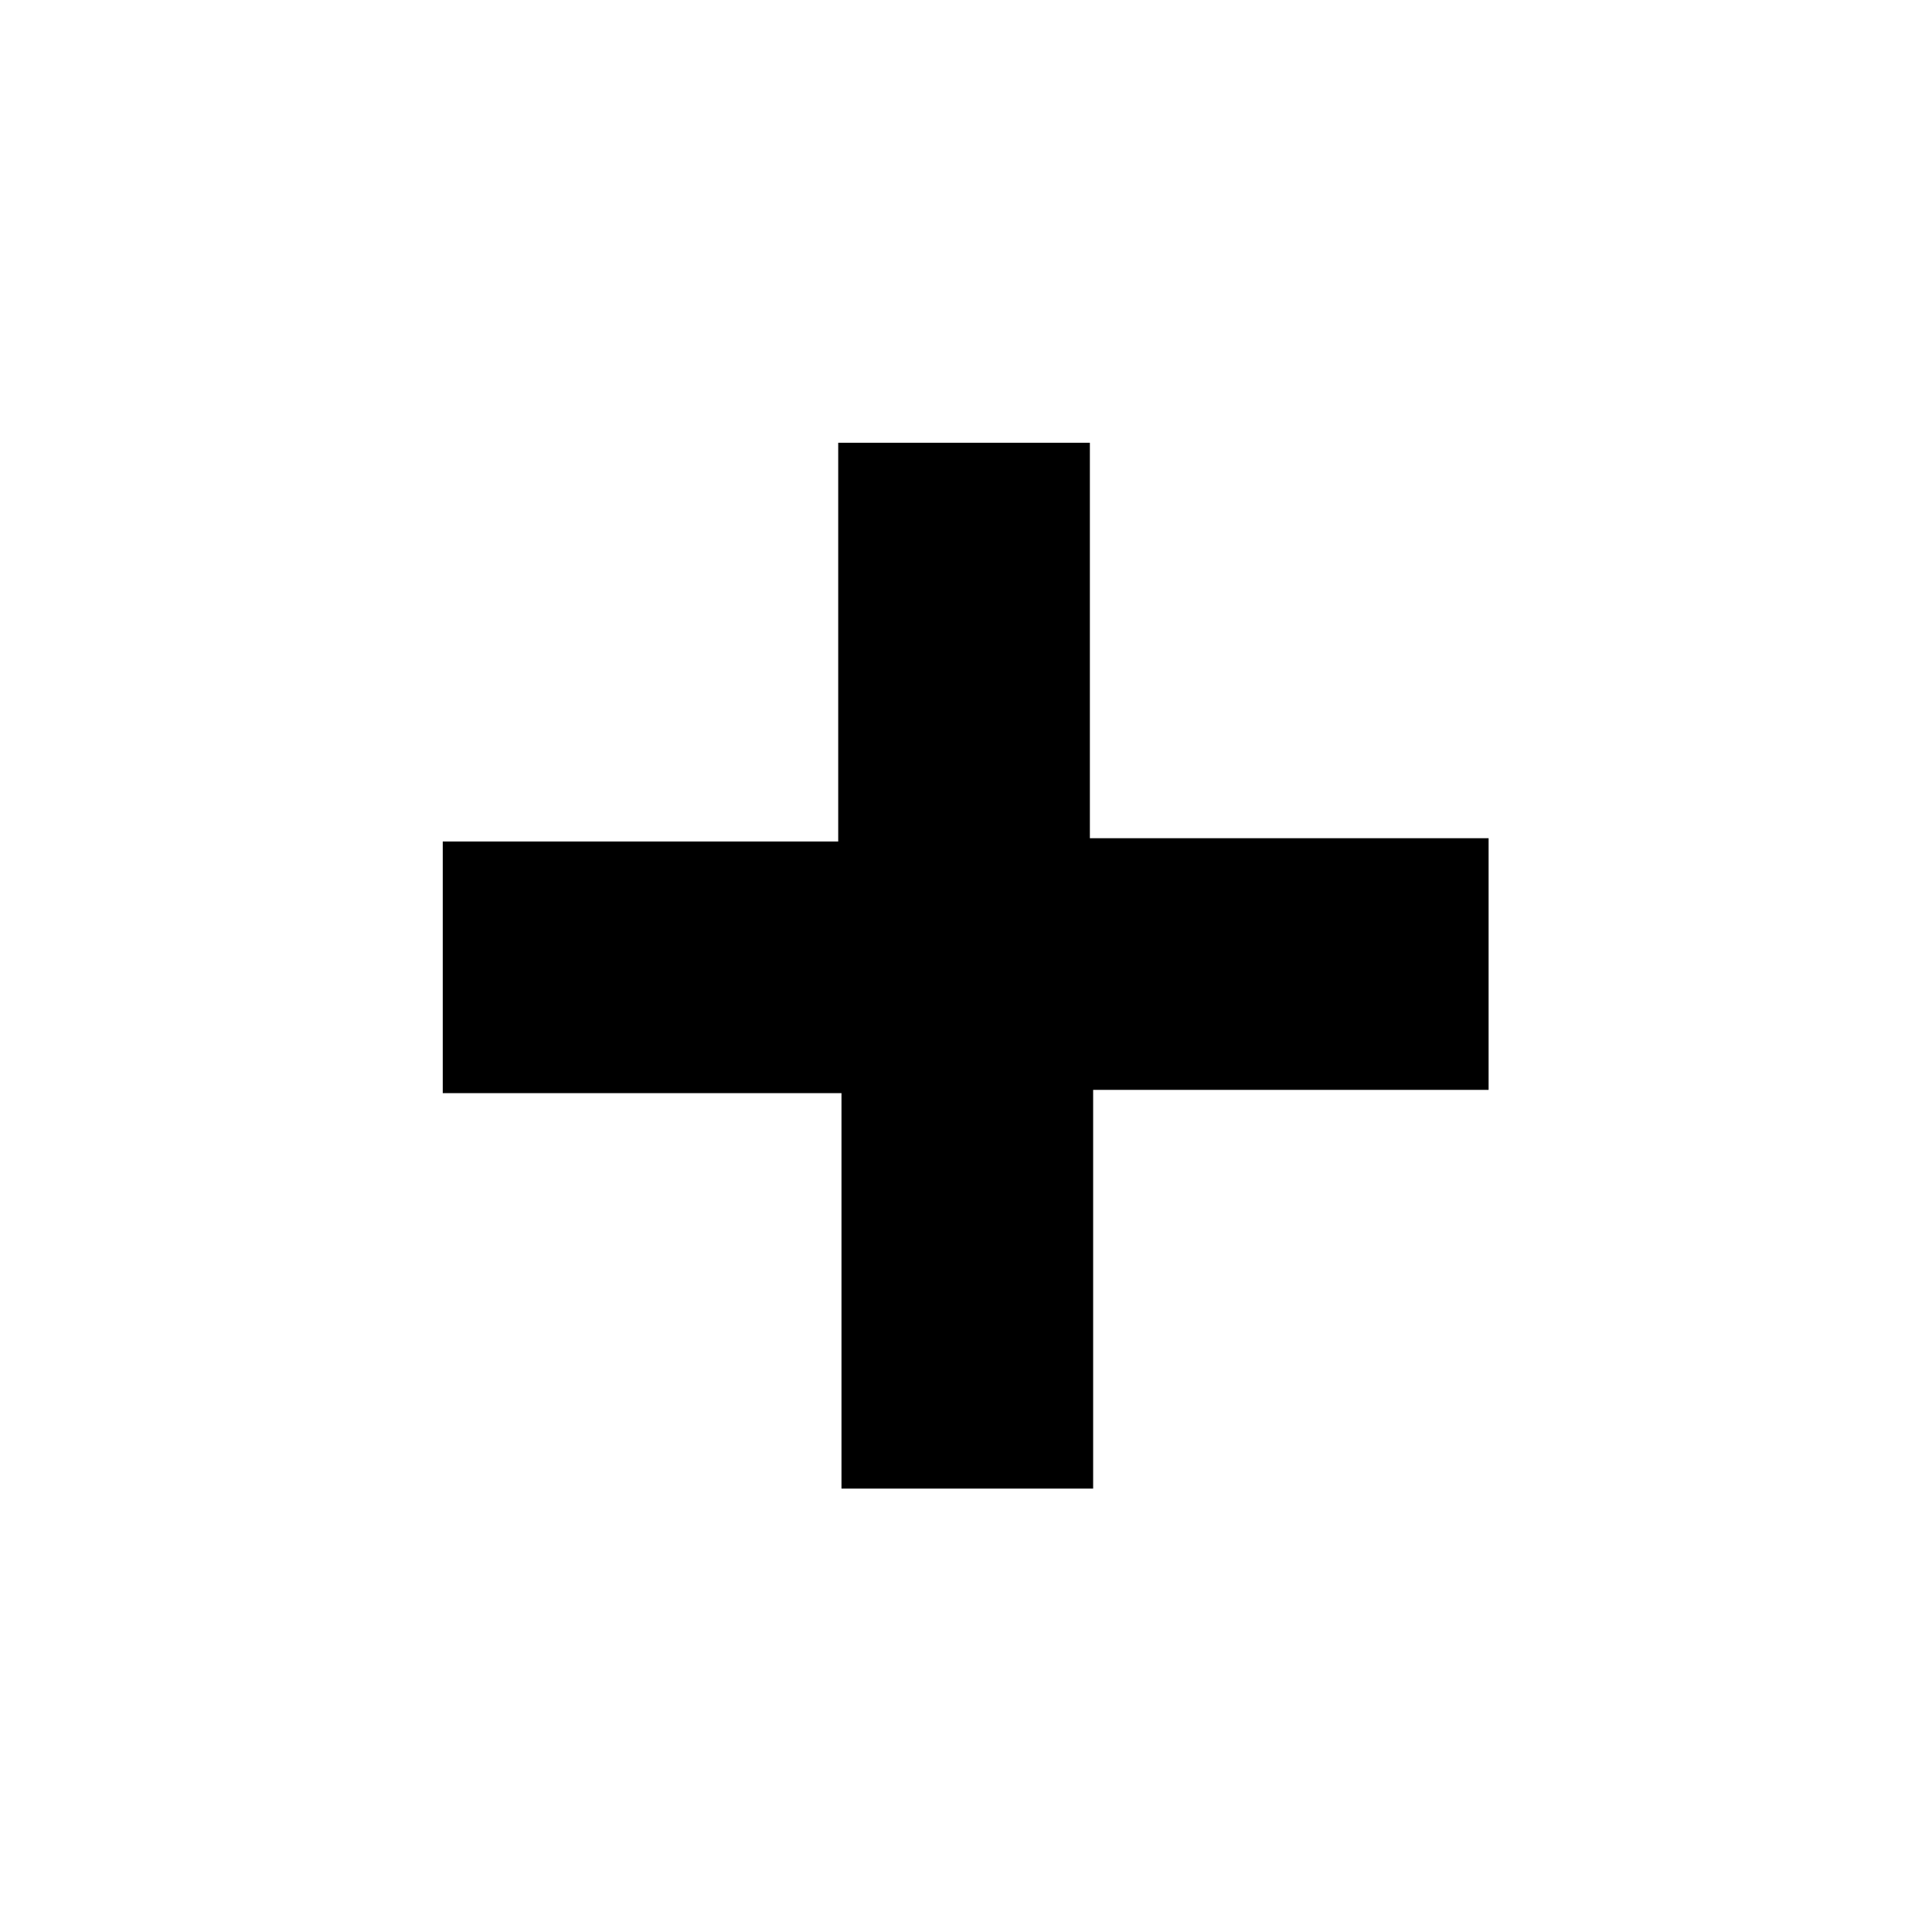 <?xml version="1.0" encoding="utf-8"?>
<svg xmlns="http://www.w3.org/2000/svg" height="48" width="48" viewBox="0 0 48 48">
  <g>
    <path id="path1" transform="rotate(0,24,24) translate(11,11) scale(0.812,0.812)  " fill="#000000" d="M12.1,0L19.8,0 19.8,12.1 32,12.1 32,19.8 19.9,19.8 19.9,32 12.2,32 12.2,19.9 0,19.9 0,12.2 12.1,12.2z" />
  </g>
</svg>

